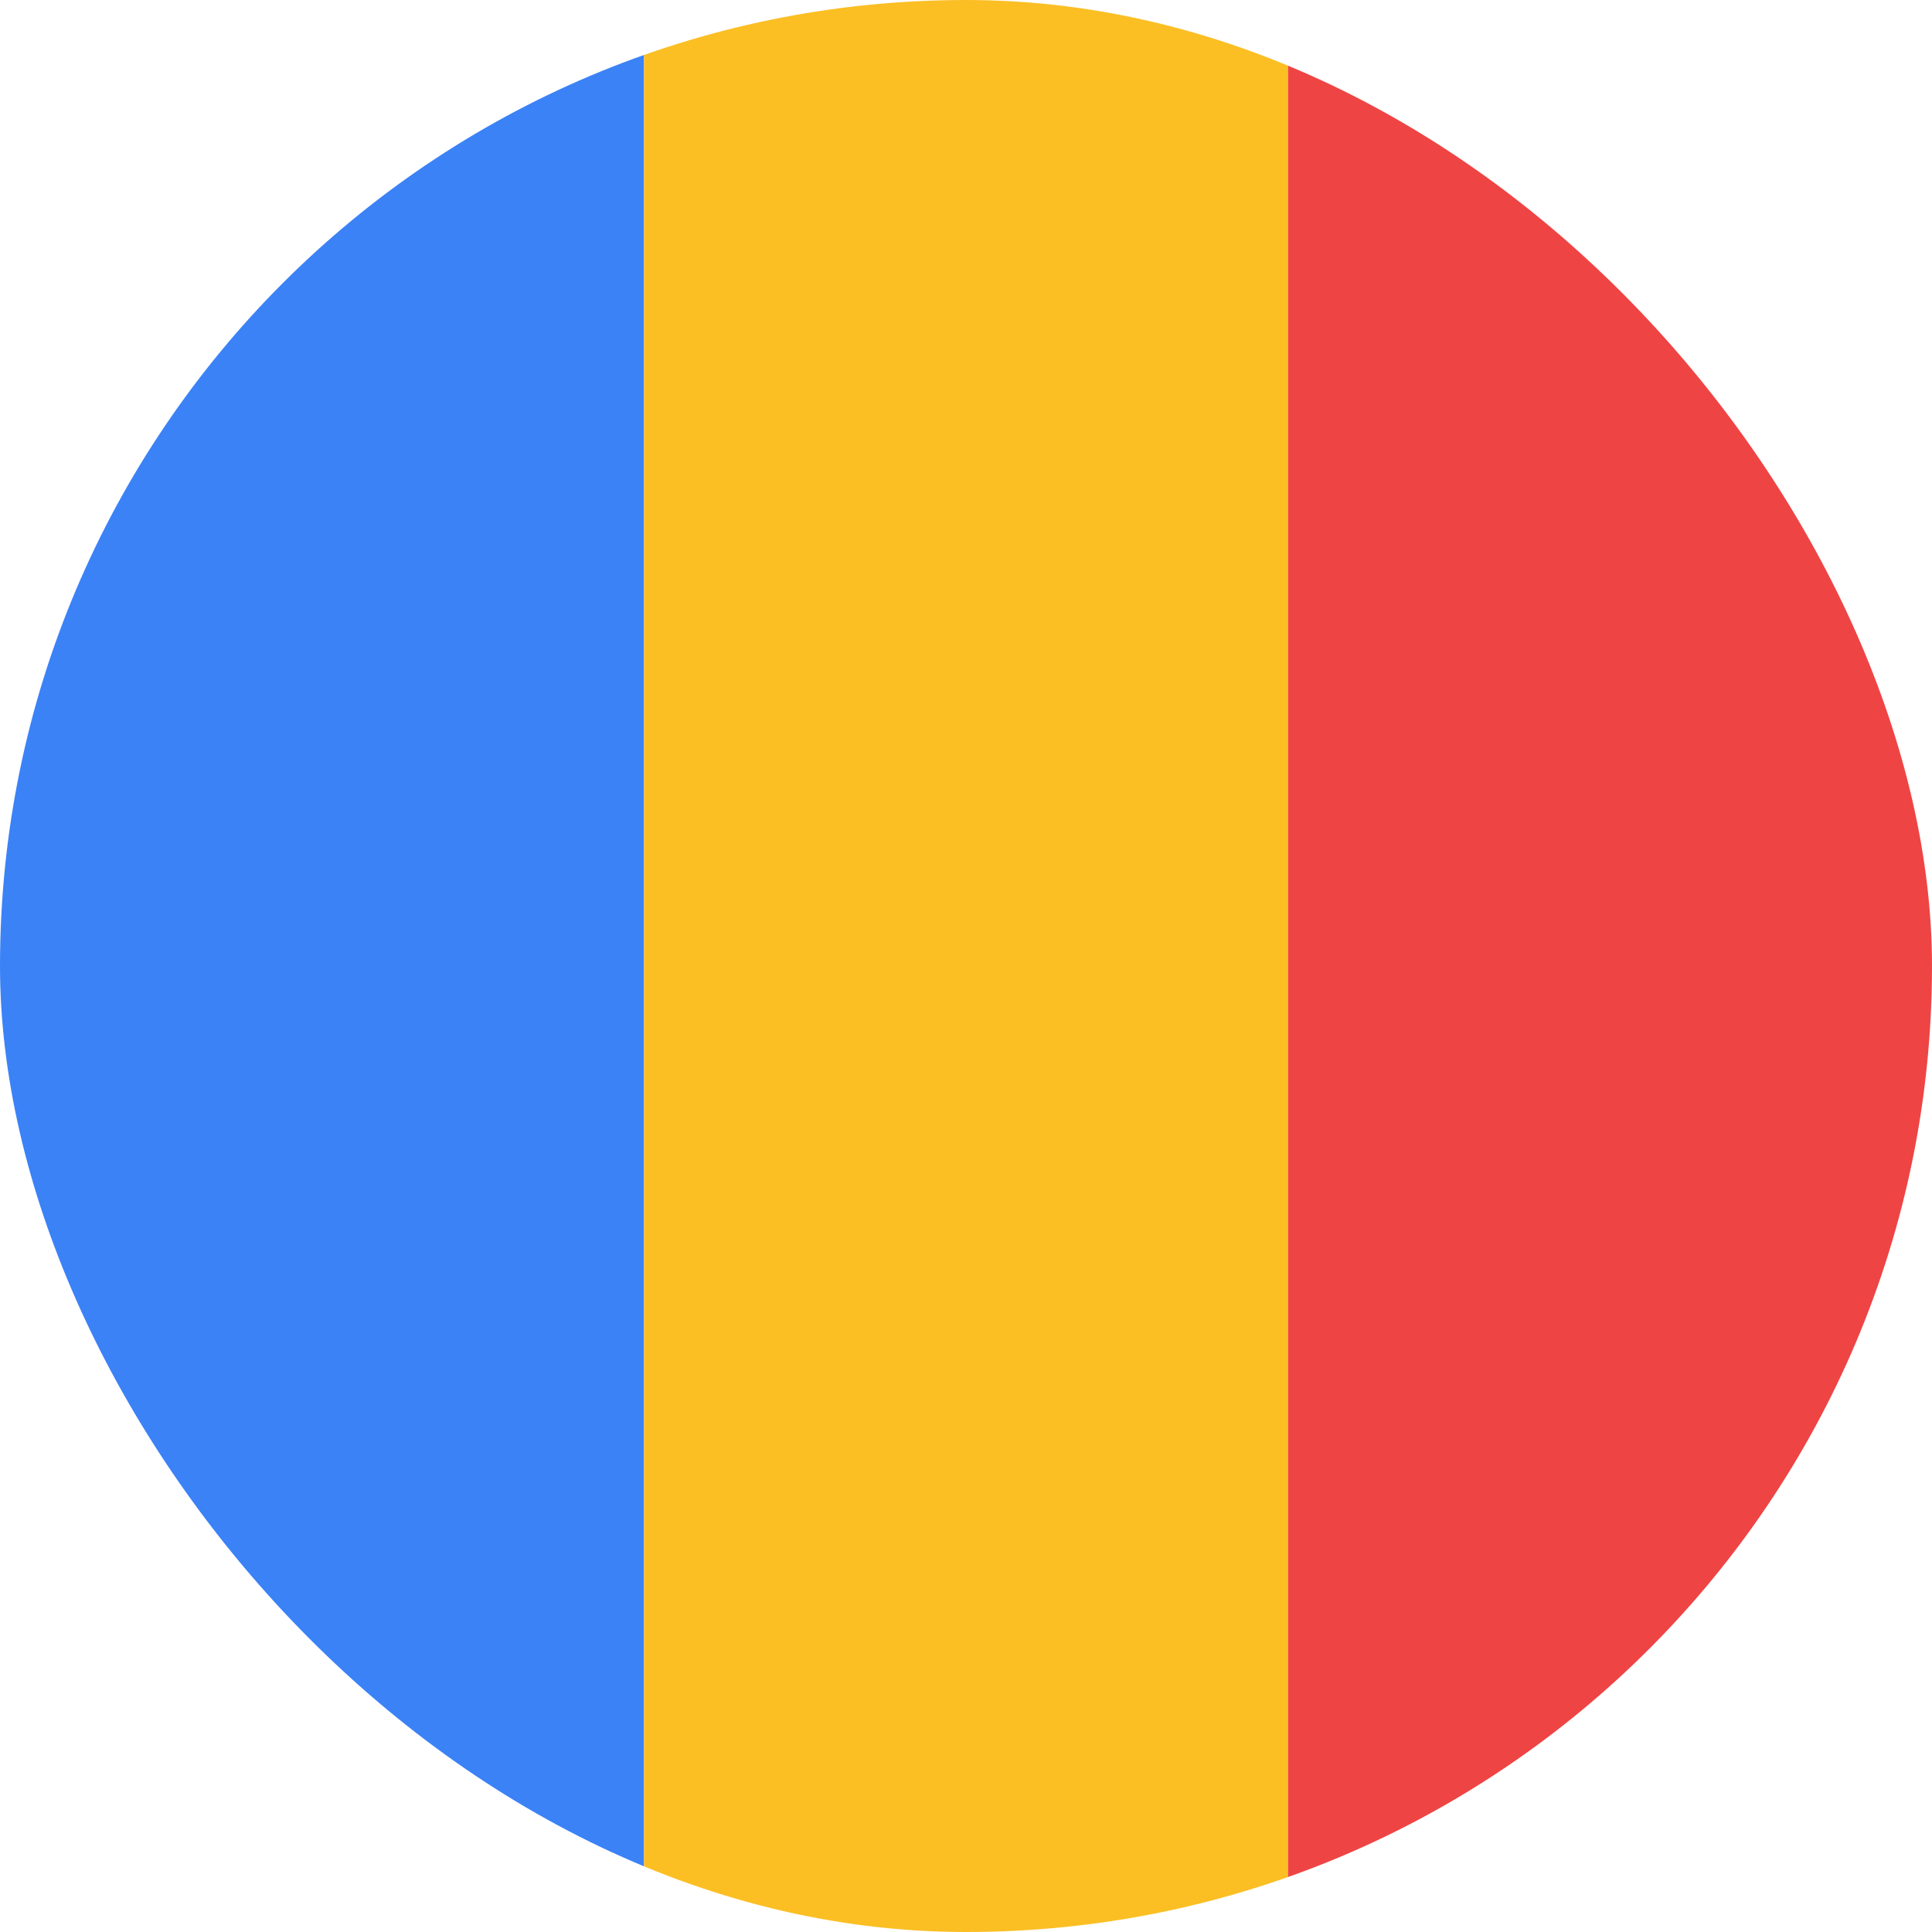 <svg width="36" height="36" viewBox="0 0 36 36" fill="none" xmlns="http://www.w3.org/2000/svg">
<g clip-path="url(#clip0_98_3212)">
<path d="M0 0H12V36H0V0Z" fill="#3B82F6"/>
<path d="M12 0H24V36H12V0Z" fill="#FBBF24"/>
<path d="M24 0H36V36H24V0Z" fill="#EF4444"/>
</g>
<defs>
<clipPath id="clip0_98_3212">
<rect width="36" height="36" rx="18" fill="white"/>
</clipPath>
</defs>
</svg>
